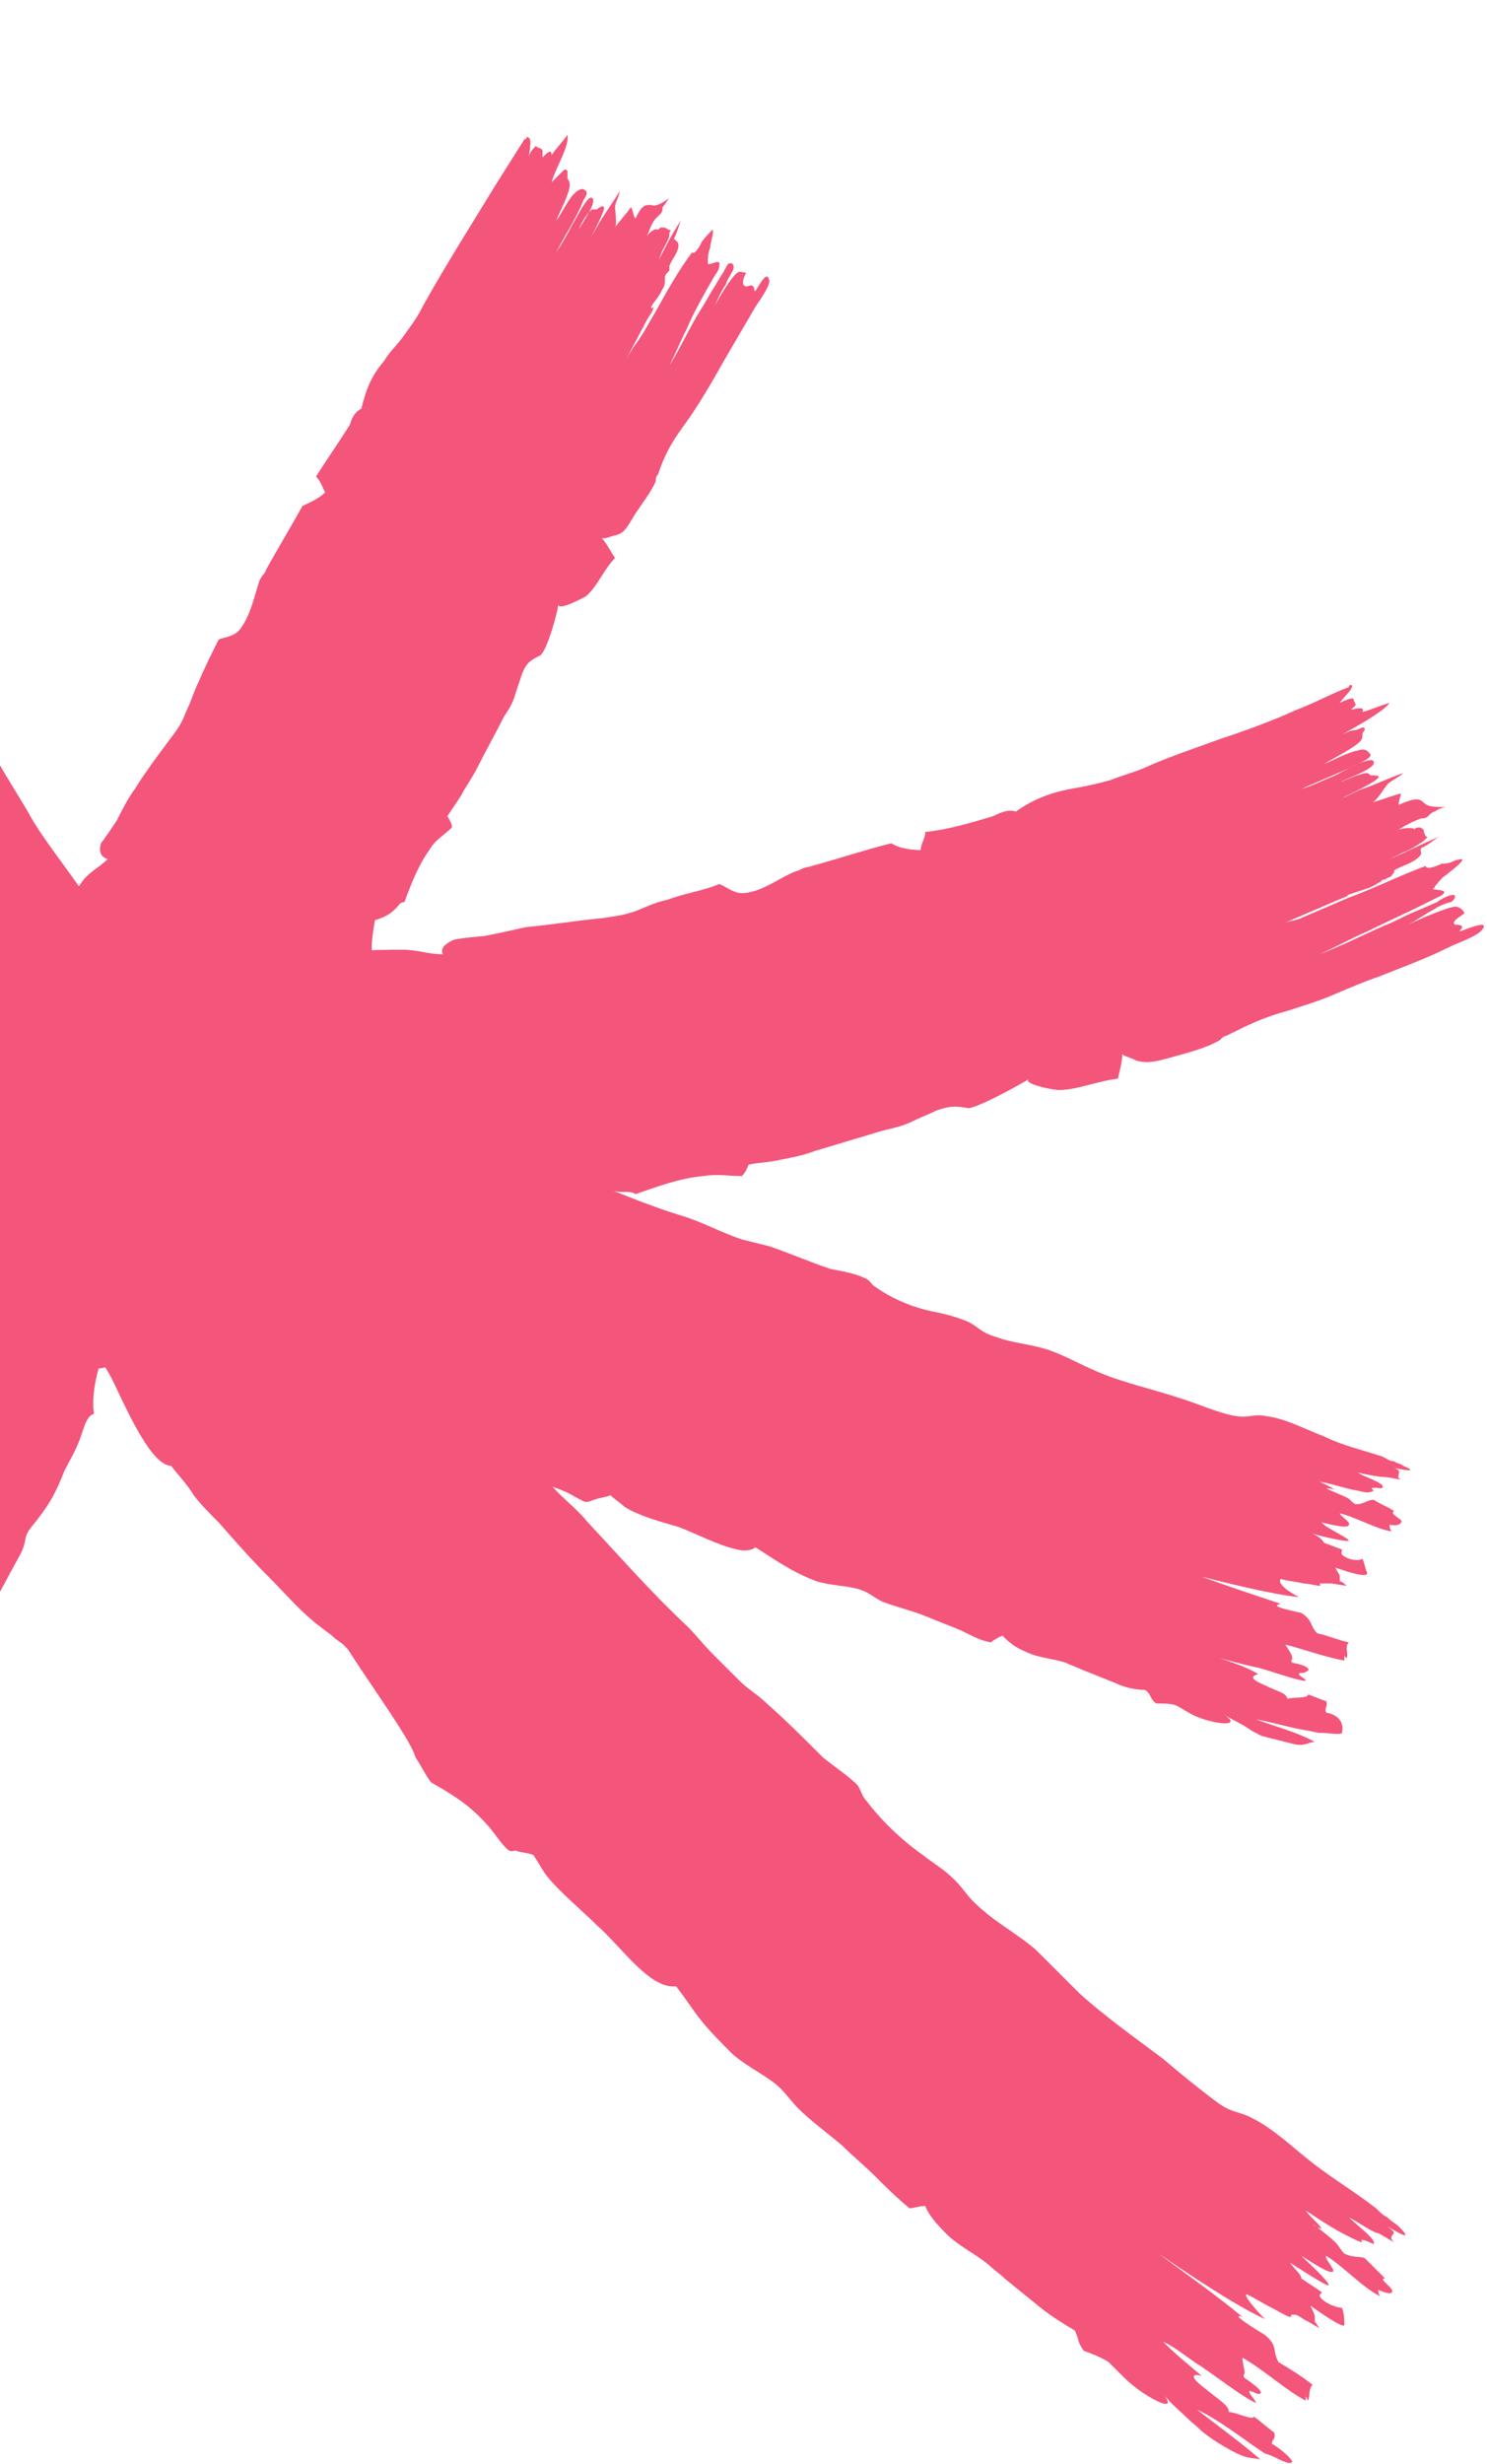 <svg width="163" height="270" viewBox="0 0 163 270" fill="none" xmlns="http://www.w3.org/2000/svg">
<g clip-path="url(#clip0_473_13)">
<path fill-rule="evenodd" clip-rule="evenodd" d="M139.414 267.768C139.414 267.272 139.911 267.272 139.662 266.527C138.918 266.031 138.173 265.287 137.428 264.791C137.428 265.287 135.442 264.295 134.697 264.295C134.697 263.551 133.704 263.055 132.214 261.815C130.228 260.326 130.725 260.078 131.718 260.326C130.228 259.086 128.739 257.846 127.497 256.606C128.739 257.102 130.476 258.59 131.718 259.334C133.207 260.326 136.435 262.807 137.676 263.303C137.676 263.055 136.931 262.311 136.931 262.063C136.931 261.815 137.676 262.311 137.925 262.311C138.669 262.311 137.925 261.567 136.435 260.574C136.187 260.326 136.435 260.078 136.435 260.078C136.435 259.582 136.187 258.838 136.187 258.342C138.421 259.582 141.152 262.063 143.138 263.055C143.138 263.055 143.138 262.807 143.138 262.559L143.387 263.055C143.635 262.559 143.387 261.815 143.883 261.319C142.642 260.326 141.4 259.582 140.159 258.838C139.414 257.598 140.159 257.102 138.669 255.862C137.428 255.118 134.697 253.381 136.187 253.877C133.207 251.397 129.98 249.165 127.001 246.932C130.228 249.165 135.442 252.637 138.669 254.125C137.676 253.133 136.187 251.397 136.683 251.397C137.676 251.893 138.421 252.389 139.414 252.885C139.911 253.133 141.152 253.877 141.4 253.877C141.649 253.877 141.4 253.629 141.649 253.629C142.145 253.629 142.145 253.629 142.89 254.125C143.387 254.373 144.628 255.118 144.628 255.118L144.131 254.373C144.131 254.125 144.131 254.125 144.131 253.877C144.131 253.629 143.883 253.133 143.635 252.637C145.373 253.877 147.607 255.366 147.359 254.621C147.359 254.125 147.359 253.629 147.111 252.885C146.862 252.885 145.621 252.637 144.876 251.893C144.38 251.397 144.876 251.397 144.876 251.149L142.642 249.661C142.642 249.165 141.897 248.669 141.4 247.924C142.145 248.42 145.621 250.653 145.621 250.405C145.869 250.157 143.138 247.676 142.642 247.18C143.883 247.924 145.621 249.165 146.117 248.917C146.366 248.669 145.124 247.428 145.373 247.18C147.359 248.421 149.345 250.653 151.331 251.645C151.083 251.397 151.083 251.149 151.083 250.901C152.076 251.397 152.821 251.397 152.573 250.901C152.324 250.405 151.083 249.661 151.828 249.661C151.083 248.917 150.338 248.172 149.593 247.428C148.848 247.18 148.352 247.428 147.359 246.932C146.862 246.436 146.862 246.188 146.366 245.692C145.869 245.196 144.628 244.204 143.883 243.708C144.131 243.956 144.628 244.204 144.876 244.204C144.38 243.46 143.635 242.964 143.138 242.22C144.628 243.212 146.117 244.204 147.607 244.948C148.6 245.444 149.097 245.692 149.345 245.692C149.345 245.692 149.097 245.444 149.345 245.444C149.842 245.444 150.835 246.188 150.586 245.692C150.586 245.196 148.6 243.708 147.855 242.964C148.848 243.46 150.586 244.7 151.083 244.7C151.579 244.948 152.324 245.444 152.821 245.692C152.324 245.196 152.573 245.196 152.573 244.948C152.821 244.7 153.069 244.7 152.076 243.956C153.317 244.7 155.055 245.692 153.317 243.956C153.069 243.708 152.573 243.46 152.076 242.964C151.579 242.716 151.331 242.468 150.835 241.971C148.6 240.235 146.117 238.747 143.883 237.011C141.649 235.274 139.662 233.29 137.18 232.05C135.69 231.306 135.194 231.554 133.704 230.562C131.966 229.321 129.235 227.089 127.497 225.601C124.518 223.368 121.042 220.888 118.311 218.408C117.566 217.664 116.822 216.919 116.077 216.175C115.332 215.431 114.587 214.687 113.594 213.695C111.608 211.959 109.622 210.966 107.636 209.23C105.898 207.742 105.898 207.246 104.656 206.006C103.415 204.765 102.422 204.269 101.181 203.277C98.698 201.541 96.463 199.309 94.974 197.324C94.477 196.828 94.477 196.332 93.981 195.588C92.988 194.596 91.498 193.604 90.257 192.611C88.27 190.627 86.036 188.395 84.05 186.659C83.057 185.666 82.064 185.17 81.071 184.178C80.078 183.186 79.084 182.194 78.091 181.202C77.098 180.21 76.353 179.217 75.36 178.225C71.388 174.505 68.16 170.784 64.436 166.815C63.443 165.575 62.202 164.583 61.209 163.591C60.216 162.599 59.223 161.358 58.23 160.366C56.243 158.134 54.506 155.902 52.52 153.421C51.526 152.181 50.037 150.197 48.547 148.956C46.313 146.724 46.561 147.716 44.575 144.492C42.34 140.771 40.851 139.283 37.871 136.058C36.63 134.57 35.637 133.33 34.396 131.842C33.154 130.353 30.672 128.617 30.423 127.129C28.686 126.385 26.451 124.649 24.217 122.664C24.217 121.672 23.968 120.432 23.968 119.44C21.486 116.215 18.01 112.991 16.024 109.518C15.279 108.278 15.279 107.286 14.534 106.046C13.293 103.813 11.307 100.837 9.32 98.108C7.334 95.132 5.1 92.403 3.61 89.923C2.369 87.691 0.879 85.458 -0.362 83.226C-0.859 82.482 -1.107 81.49 -1.604 80.746C-2.597 79.009 -3.838 78.017 -4.831 76.281C-6.321 74.048 -7.065 71.32 -8.307 69.336C-9.052 68.096 -10.045 67.103 -11.038 65.615C-11.534 64.871 -11.783 64.127 -12.031 63.383C-13.521 60.902 -14.762 58.422 -16.003 55.941C-17.244 53.461 -18.734 50.981 -19.727 48.5C-20.969 48.004 -22.458 46.02 -24.196 44.532C-24.196 43.291 -24.196 42.299 -24.693 40.811C-24.941 40.067 -25.189 39.571 -25.189 38.827C-26.927 36.346 -28.665 33.37 -30.155 30.145C-31.148 27.913 -31.148 26.921 -31.892 24.936C-32.389 24.44 -32.886 24.689 -33.382 24.192C-34.127 22.952 -34.375 21.464 -35.12 20.224C-35.865 18.735 -36.61 16.999 -37.355 15.511C-38.844 12.534 -40.085 9.31 -41.575 6.334C-42.072 5.093 -42.816 3.853 -43.313 2.365C-44.058 1.125 -44.554 0.381 -45.299 -0.86C-46.292 -2.596 -46.292 -3.34 -46.541 -5.076C-46.789 -6.317 -50.513 -12.518 -51.009 -13.262C-50.264 -12.021 -50.016 -16.486 -50.264 -17.23C-50.513 -19.711 -52.002 -22.439 -52.499 -25.168C-53.492 -25.664 -54.485 -25.912 -55.478 -25.912C-55.23 -25.912 -54.982 -27.4 -54.982 -27.896C-54.733 -29.136 -54.982 -29.88 -55.727 -32.113C-56.471 -34.345 -56.968 -37.074 -57.961 -39.306C-58.209 -39.554 -58.458 -40.05 -58.458 -40.298C-59.947 -43.523 -60.692 -45.507 -61.437 -48.979C-61.933 -50.964 -62.678 -53.196 -63.423 -55.428C-64.168 -57.661 -64.664 -59.893 -65.161 -61.877L-67.892 -72.295C-68.388 -73.783 -68.885 -76.76 -69.63 -77.504C-70.623 -78.496 -69.878 -76.016 -69.381 -74.528C-69.63 -74.528 -69.63 -74.775 -69.878 -74.775C-70.126 -74.775 -70.126 -74.279 -70.374 -73.783C-70.623 -73.287 -71.119 -74.279 -71.616 -75.52C-70.126 -75.768 -70.623 -75.52 -70.623 -75.024C-70.623 -74.279 -69.381 -69.319 -69.133 -68.079C-69.63 -69.319 -70.126 -70.807 -70.623 -72.295C-70.623 -72.791 -71.119 -74.279 -71.368 -74.528C-71.616 -75.272 -72.361 -75.768 -72.112 -74.775C-72.112 -74.279 -71.616 -73.039 -71.616 -72.543L-71.119 -70.559C-70.623 -69.071 -70.374 -67.582 -69.878 -66.094C-68.885 -62.622 -67.644 -58.901 -66.899 -55.428C-67.644 -57.661 -68.388 -60.141 -69.133 -62.373C-70.126 -65.35 -70.871 -68.079 -71.864 -71.055C-72.112 -71.799 -72.361 -73.039 -72.609 -73.783C-73.105 -75.024 -73.105 -72.543 -73.602 -72.543C-73.602 -72.543 -73.602 -72.791 -73.85 -72.791C-74.099 -73.039 -74.595 -74.031 -75.092 -74.775C-75.34 -75.272 -76.333 -77.504 -76.581 -77.504C-76.581 -77.504 -76.581 -77.256 -76.581 -77.008C-76.581 -76.76 -76.581 -76.512 -76.333 -76.016C-76.333 -75.272 -76.085 -74.528 -76.085 -74.279C-75.836 -73.535 -75.34 -71.799 -75.836 -72.047C-75.092 -68.326 -73.85 -64.11 -72.857 -60.389C-72.112 -57.909 -71.616 -55.428 -70.871 -53.196C-70.623 -52.452 -70.374 -51.708 -70.126 -50.964C-71.119 -53.196 -71.616 -55.676 -72.361 -58.157C-72.609 -58.901 -72.857 -59.893 -73.105 -60.637C-73.105 -60.141 -73.105 -60.141 -73.105 -60.389C-73.354 -61.381 -73.602 -62.373 -73.85 -63.366C-74.099 -64.358 -74.347 -64.854 -74.595 -65.598C-74.843 -65.846 -74.843 -65.846 -74.843 -66.342C-75.092 -66.59 -75.092 -67.334 -75.092 -67.582C-75.588 -67.83 -75.588 -67.83 -75.836 -67.83C-76.333 -69.071 -76.581 -70.559 -77.078 -71.551C-77.574 -72.295 -77.574 -71.799 -78.071 -72.047C-78.319 -73.039 -78.816 -74.031 -79.312 -75.024C-78.567 -72.543 -77.823 -69.567 -77.078 -67.086C-77.326 -67.83 -77.574 -68.326 -77.823 -69.071C-78.071 -70.063 -78.567 -71.303 -78.816 -72.047C-79.064 -72.295 -79.064 -72.543 -79.312 -72.791C-79.064 -72.295 -80.057 -72.543 -80.057 -72.543C-80.057 -72.543 -80.305 -72.295 -80.305 -72.047V-71.303C-80.553 -71.303 -80.553 -70.063 -80.305 -69.071C-80.553 -70.063 -81.298 -71.551 -81.547 -72.543C-81.547 -73.039 -81.547 -73.287 -81.795 -73.535C-82.043 -74.031 -82.043 -74.279 -82.291 -74.775C-82.54 -75.272 -82.54 -76.264 -82.788 -76.76C-82.788 -75.272 -83.036 -74.279 -83.284 -73.783C-83.781 -73.287 -83.781 -72.791 -83.284 -70.311C-83.781 -70.311 -84.278 -71.055 -84.526 -71.055C-84.278 -69.567 -84.029 -67.83 -83.781 -66.59C-83.781 -67.334 -85.519 -69.071 -85.767 -69.319C-86.016 -70.063 -86.512 -71.055 -86.76 -72.047C-86.264 -69.815 -85.767 -67.582 -85.271 -65.598C-85.022 -64.606 -84.526 -63.366 -84.526 -62.373C-84.774 -63.118 -86.264 -68.079 -86.512 -68.326C-86.76 -68.575 -86.76 -67.83 -86.76 -67.334C-86.76 -67.086 -87.009 -67.086 -87.009 -66.838C-87.009 -65.846 -86.512 -63.614 -86.016 -62.373C-86.512 -63.862 -87.257 -68.079 -88.002 -68.079C-88.746 -68.079 -87.257 -63.366 -86.76 -61.877C-86.264 -60.141 -85.519 -57.909 -85.271 -56.172C-86.264 -59.397 -87.009 -62.87 -88.25 -66.094C-88.746 -67.582 -88.746 -67.83 -89.243 -67.582C-89.491 -67.334 -89.74 -67.086 -89.491 -65.846C-89.243 -64.11 -88.498 -62.126 -88.25 -60.141C-88.995 -62.126 -89.74 -65.102 -90.733 -66.59C-90.733 -68.079 -90.733 -67.83 -91.229 -68.079C-91.477 -68.326 -91.726 -68.575 -91.726 -68.823C-92.222 -69.071 -91.974 -68.823 -91.974 -67.582C-91.974 -66.838 -91.726 -66.094 -91.726 -65.35C-92.719 -67.83 -93.96 -72.295 -95.201 -73.783C-94.953 -72.295 -94.705 -70.559 -94.457 -69.319C-95.201 -70.063 -94.953 -69.071 -94.953 -67.83C-95.201 -68.326 -95.45 -68.575 -95.45 -68.823C-95.698 -69.071 -95.946 -68.575 -96.195 -68.575C-96.195 -67.83 -95.946 -66.838 -95.698 -66.094C-96.195 -66.838 -97.436 -69.071 -97.684 -68.575C-97.684 -68.326 -97.684 -68.326 -97.684 -68.079L-95.201 -59.149C-93.96 -54.932 -92.967 -50.468 -91.726 -46.251C-90.484 -42.034 -88.995 -37.818 -87.753 -33.601C-87.257 -31.865 -86.76 -30.128 -86.016 -28.64C-85.271 -25.912 -85.022 -24.423 -84.526 -22.191C-83.781 -18.718 -82.291 -16.238 -80.802 -13.262C-80.802 -12.27 -80.305 -11.277 -79.809 -9.789C-78.319 -6.068 -77.326 -2.844 -76.333 0.877C-75.588 1.125 -74.843 1.621 -74.099 1.621C-73.85 3.357 -73.602 5.341 -73.85 6.085C-72.112 10.054 -70.374 14.271 -68.388 18.239C-67.892 19.48 -68.14 18.984 -67.395 20.224C-66.154 22.456 -63.671 25.681 -62.678 28.657C-62.181 30.145 -62.678 31.386 -62.678 32.13C-61.188 34.61 -59.947 37.339 -58.458 39.819C-57.464 41.307 -56.72 42.795 -55.727 44.284C-54.733 46.02 -54.237 47.012 -53.492 48.996C-52.002 52.717 -50.016 56.438 -48.278 60.158C-47.534 61.895 -46.044 64.375 -45.051 66.111C-45.051 66.359 -43.065 70.328 -42.816 70.576C-41.823 71.816 -41.078 71.816 -40.83 71.32C-39.837 73.8 -39.837 75.289 -38.844 77.521C-38.347 78.761 -36.113 82.73 -35.368 84.218C-34.623 85.458 -33.879 85.954 -33.134 87.195C-32.389 88.435 -31.396 90.419 -30.651 91.907C-28.417 95.876 -25.686 99.845 -23.203 103.565C-22.21 105.053 -21.713 106.294 -20.72 107.534C-18.238 111.254 -15.507 112.991 -13.272 116.215C-10.79 119.688 -6.817 127.625 -5.079 126.881C-4.334 128.865 -4.086 131.098 -2.845 133.578C-1.355 135.066 1.127 137.795 2.369 140.027C2.369 140.027 2.121 140.027 2.121 140.275C5.348 143.5 9.32 145.732 12.051 150.693C13.044 152.429 16.272 160.614 18.755 160.614C19.5 161.606 20.493 162.599 21.237 163.839C21.982 164.831 22.975 165.823 23.968 166.815C25.706 168.8 27.444 170.784 29.43 172.768C31.168 174.505 32.41 175.993 34.148 177.481C34.396 177.729 35.389 178.473 36.382 179.217C36.878 179.713 37.375 179.961 37.623 180.209C37.871 180.458 38.12 180.706 38.12 180.706C40.354 184.178 42.34 186.907 44.327 190.131C45.071 191.371 45.32 191.867 45.568 192.611C45.816 192.86 46.809 194.844 47.306 195.34C49.044 196.332 51.278 197.572 53.264 199.805C54.009 200.549 54.754 201.789 55.499 202.533C55.995 203.029 56.243 202.781 56.492 202.781C57.237 203.029 57.981 203.029 58.478 203.277C58.974 204.021 59.223 204.517 59.719 205.262C60.961 206.998 63.692 209.23 65.43 210.966C67.416 212.703 69.402 215.431 71.636 216.919C72.878 217.664 73.374 217.664 74.119 217.664C75.112 218.904 75.857 220.144 76.85 221.384C77.843 222.624 79.084 223.865 80.326 225.105C82.064 226.593 84.298 227.585 85.54 228.825C86.284 229.569 86.781 230.314 87.526 231.058C88.767 232.298 90.753 233.786 92.243 235.026C93.484 236.267 94.725 237.259 95.967 238.499C97.208 239.739 98.201 240.731 99.691 241.971C100.187 241.971 100.684 241.723 101.429 241.723C101.677 242.467 102.422 243.46 103.663 244.7C105.153 246.188 106.891 246.932 108.38 248.172C108.877 248.669 109.622 249.165 110.118 249.661C111.36 250.653 112.849 251.893 114.091 252.885C115.332 253.877 116.573 254.621 117.815 255.366C118.311 256.358 118.063 256.606 118.808 257.598C119.553 257.846 120.794 258.342 121.539 258.838C122.035 259.334 122.78 260.078 123.277 260.574C125.263 262.559 129.483 264.791 127.497 262.311C128.242 263.303 129.483 264.295 130.476 265.287C131.718 266.279 131.221 266.031 132.214 266.775C133.207 267.52 134.449 268.264 135.442 268.76C136.931 269.504 137.18 269.256 138.173 269.504C136.187 267.768 133.456 265.783 131.221 264.047C132.959 264.791 135.69 266.775 137.428 268.016C138.918 269.008 138.421 268.76 139.166 269.008C139.911 269.256 141.4 270.248 141.649 269.752C141.649 269.504 140.656 268.512 139.414 267.768Z" fill="#F4557B"/>
<path fill-rule="evenodd" clip-rule="evenodd" d="M-138.649 112.247C-138.4 112.495 -138.649 112.991 -138.4 113.487C-137.656 113.487 -137.159 113.735 -136.414 113.735C-136.414 113.239 -134.925 112.991 -134.428 112.495C-134.18 112.991 -133.187 112.991 -131.945 113.239C-130.208 113.487 -130.456 113.735 -131.201 114.231C-129.959 114.479 -128.47 114.727 -127.228 114.727C-128.221 114.975 -129.711 114.727 -130.952 114.975C-132.194 114.975 -135.173 114.727 -136.166 114.975C-135.918 114.975 -135.173 115.223 -135.173 115.471C-135.173 115.719 -135.67 115.719 -135.918 115.967C-136.414 116.463 -135.67 116.711 -134.428 116.463C-134.18 116.711 -134.18 116.711 -134.18 116.959C-134.18 117.455 -133.683 117.703 -133.187 118.199C-135.173 118.199 -137.656 117.951 -139.394 118.199C-139.394 118.199 -139.394 118.447 -139.145 118.447L-139.394 118.199C-139.394 118.696 -138.897 119.44 -139.145 119.936C-138.152 119.936 -136.911 119.936 -135.918 119.936C-135.173 120.432 -135.173 121.176 -133.932 121.672C-132.939 121.672 -130.456 121.424 -131.697 121.92C-128.966 122.168 -125.987 122.168 -123.256 122.416C-126.235 122.416 -130.704 122.664 -133.187 123.16C-132.194 123.408 -130.456 123.904 -130.952 124.4C-131.697 124.4 -132.442 124.4 -133.187 124.648C-133.683 124.648 -134.676 124.649 -134.925 124.897V125.145C-135.173 125.393 -135.173 125.393 -135.918 125.393C-136.166 125.393 -137.407 125.641 -137.407 125.641C-137.407 125.641 -136.911 125.889 -136.663 125.889C-136.414 125.889 -136.663 126.137 -136.663 126.385C-136.663 126.633 -136.166 126.881 -135.918 127.129C-137.407 127.129 -139.394 127.129 -138.897 127.625C-138.649 127.873 -138.4 128.617 -137.904 128.865C-137.656 128.617 -136.911 128.369 -136.166 128.369C-135.67 128.369 -135.918 128.865 -135.67 128.865H-133.683C-133.435 129.361 -132.69 129.361 -132.442 129.609C-132.939 129.609 -136.166 129.857 -136.166 130.105C-136.166 130.353 -133.435 130.85 -132.939 131.098C-133.932 131.098 -135.67 131.098 -135.67 131.594C-135.67 132.09 -134.428 132.338 -134.428 132.586C-136.166 132.586 -138.152 132.09 -139.89 132.338C-139.642 132.586 -139.394 132.586 -139.394 132.834C-140.138 132.834 -140.635 133.33 -140.387 133.578C-140.138 133.826 -138.897 133.826 -139.394 134.322C-138.649 134.57 -137.904 134.57 -137.159 134.818C-136.414 134.57 -136.414 134.074 -135.67 133.826C-135.173 134.074 -134.925 134.322 -134.676 134.322C-134.18 134.57 -132.939 134.57 -132.442 134.57C-132.69 134.57 -132.939 134.57 -133.435 134.57C-132.69 134.818 -131.945 134.818 -131.697 135.066C-132.939 135.314 -134.428 135.314 -135.67 135.314C-136.414 135.314 -136.911 135.314 -137.159 135.81L-136.911 136.058C-136.911 137.299 -137.656 137.051 -137.656 137.547C-137.407 138.043 -135.67 138.043 -134.925 138.043C-135.67 138.043 -137.407 138.291 -137.656 138.539C-138.152 138.539 -138.649 138.787 -139.145 138.787C-138.649 139.035 -138.649 139.035 -138.649 139.283C-138.649 139.531 -138.897 139.779 -137.904 140.027C-138.897 140.027 -140.387 140.275 -138.649 140.523C-138.152 140.523 -137.904 140.523 -137.656 140.523C-137.159 140.523 -136.911 140.523 -136.414 140.523C-134.18 140.523 -132.194 140.523 -129.959 140.771C-127.973 141.019 -125.739 141.515 -123.753 141.019C-122.511 140.771 -122.263 140.275 -121.022 140.275C-119.284 140.027 -116.801 140.275 -115.063 140.275C-112.332 140.275 -108.856 140.027 -106.125 140.523C-104.387 140.771 -102.898 141.019 -101.16 141.267C-99.174 141.267 -97.436 140.771 -95.45 140.771C-93.712 140.771 -93.463 141.267 -92.222 141.515C-90.981 141.763 -89.988 141.515 -88.995 141.267C-86.76 141.019 -84.526 141.267 -82.54 141.763C-82.043 142.011 -81.795 142.259 -81.05 142.259C-80.057 142.259 -78.567 142.011 -77.574 142.011C-75.34 142.011 -73.105 142.259 -70.871 142.011C-69.878 142.011 -68.885 141.763 -67.892 141.763C-65.906 141.763 -63.671 142.011 -61.685 141.763C-57.464 141.267 -53.74 141.763 -49.768 141.515C-45.051 141.515 -40.83 141.267 -36.113 141.267C-34.872 141.267 -32.886 141.267 -31.644 141.019C-29.162 140.523 -29.906 140.275 -27.175 140.771C-23.7 141.267 -22.458 141.019 -18.982 140.523C-17.493 140.275 -16.5 140.275 -15.01 140.275C-13.52 140.027 -11.286 139.283 -10.541 139.779C-9.3 138.787 -7.314 138.043 -5.079 137.299C-4.583 137.795 -3.59 138.291 -2.845 139.035C0.134 138.787 3.61 137.547 6.838 137.795C8.079 137.795 8.576 138.291 9.817 138.539C13.789 139.035 20.244 137.547 24.713 137.05C26.699 136.802 28.686 136.802 30.672 136.554C31.168 136.554 32.161 136.554 32.658 136.554C34.148 136.306 35.389 135.81 36.879 135.314C38.865 134.818 41.099 135.314 42.837 135.066C44.078 134.818 45.071 134.322 46.313 134.322C47.058 134.322 47.554 134.322 48.299 134.322C52.768 134.074 56.74 132.834 61.209 132.586C61.954 131.594 63.692 130.85 65.181 129.857C66.174 130.105 66.919 130.601 68.161 130.601C68.905 130.601 69.402 130.601 69.65 130.849C71.885 130.105 74.367 129.113 77.098 128.865C78.836 128.617 79.581 128.865 81.319 128.865C81.816 128.369 81.816 128.121 82.064 127.625C83.057 127.377 84.298 127.377 85.291 127.129C86.533 126.881 88.022 126.633 89.264 126.137L96.712 123.904C97.705 123.656 98.946 123.408 99.939 122.912C100.932 122.416 101.677 122.168 102.67 121.672C104.16 121.176 104.656 121.176 106.146 121.424C107.139 121.424 112.104 118.696 112.849 118.199C111.856 118.696 115.332 119.44 116.077 119.44C118.063 119.44 120.297 118.448 122.532 118.199C122.78 117.207 123.028 116.215 123.028 115.471C123.028 115.719 124.27 115.967 124.518 116.215C125.511 116.463 126.256 116.463 127.994 115.967C129.732 115.471 131.966 114.975 133.704 113.983C133.952 113.735 134.201 113.487 134.449 113.487C136.932 112.247 138.421 111.502 141.152 110.758C142.642 110.262 144.38 109.766 146.118 109.022C147.855 108.278 149.593 107.534 151.083 107.038C153.566 106.046 156.297 105.053 158.779 103.813C159.772 103.317 162.007 102.573 162.503 101.829C163.248 100.837 161.262 101.581 160.021 102.077C160.021 101.829 160.269 101.829 160.269 101.581C160.269 101.333 159.772 101.333 159.524 101.333C159.028 101.085 159.772 100.589 160.517 100.093C160.517 99.844 160.021 99.348 159.524 99.348C158.779 99.348 155.304 100.837 154.31 101.333C155.304 100.837 156.297 100.093 157.29 99.597C157.538 99.348 158.779 98.852 159.028 98.852C159.524 98.604 159.772 97.86 159.028 98.108C158.779 98.108 157.786 98.604 157.538 98.852L155.8 99.597C154.559 100.093 153.566 100.589 152.573 101.085C150.09 102.077 147.359 103.565 144.628 104.557C146.366 103.813 148.104 102.821 149.842 102.077C151.828 101.085 154.062 100.093 156.048 99.1C156.545 98.852 157.538 98.356 158.035 98.108C159.028 97.364 157.041 97.612 157.041 97.364C157.041 97.364 157.29 97.364 157.29 97.116C157.538 96.868 158.035 96.124 158.531 95.876C158.779 95.628 160.517 94.388 160.269 94.14C160.269 94.14 159.772 94.14 159.276 94.388C158.779 94.636 158.283 94.636 158.035 94.636C157.538 94.884 156.297 95.38 156.297 94.884C153.566 95.876 150.586 97.364 147.855 98.356C146.118 99.1 144.38 99.844 142.642 100.589C142.145 100.837 141.649 100.837 140.904 101.085C142.642 100.341 144.38 99.597 146.118 98.852C146.614 98.604 147.359 98.356 147.855 98.108C147.607 98.108 147.359 98.108 147.607 98.108C148.352 97.86 149.097 97.612 149.842 97.364C150.586 97.116 150.835 96.868 151.331 96.62C151.579 96.372 151.579 96.372 151.828 96.372C152.076 96.124 152.573 96.124 152.573 95.876C152.821 95.628 152.821 95.628 152.821 95.38C153.566 94.884 154.807 94.636 155.552 93.892C156.048 93.395 155.552 93.395 155.8 92.899C156.545 92.651 157.29 91.907 157.786 91.659C156.048 92.403 154.062 93.395 152.324 94.14C152.821 93.892 153.317 93.644 153.814 93.395C154.559 93.147 155.304 92.651 156.048 92.155C156.297 91.907 156.297 91.907 156.545 91.659C156.297 91.907 156.048 91.163 156.048 90.915C156.048 90.915 155.8 90.667 155.552 90.667C155.552 90.667 155.055 90.667 155.055 90.915C155.055 90.667 154.062 90.667 153.317 90.915C154.062 90.419 155.055 89.923 155.8 89.675C156.048 89.675 156.297 89.675 156.545 89.427C156.793 89.179 157.041 88.931 157.29 88.931C157.538 88.683 158.283 88.435 158.531 88.435C157.29 88.435 156.545 88.435 156.048 87.939C155.552 87.442 155.055 87.442 153.317 88.187C153.317 87.691 153.566 87.195 153.566 86.946C152.573 87.195 151.331 87.691 150.338 87.939C150.835 87.939 151.828 86.202 152.076 85.954C152.573 85.458 153.317 85.21 153.814 84.714C152.324 85.21 150.835 85.954 149.345 86.45C148.6 86.698 147.855 87.195 147.111 87.442C147.607 87.195 150.835 85.706 151.083 85.21C151.331 84.962 150.586 84.962 150.338 84.962C150.09 84.962 150.09 84.714 149.842 84.714C149.097 84.714 147.607 85.458 146.862 85.706C147.855 85.21 150.835 84.218 150.586 83.474C150.338 82.73 147.359 84.466 146.366 84.962C145.124 85.458 143.635 86.202 142.642 86.45C144.876 85.458 147.359 84.466 149.345 83.474C150.338 82.978 150.338 82.73 150.09 82.482C149.842 82.234 149.593 81.986 148.849 82.234C147.607 82.482 146.366 83.226 145.124 83.722C146.366 82.978 148.352 81.986 149.097 81.242C149.345 80.993 149.345 80.745 149.345 80.497C149.345 80.249 149.593 80.001 149.593 80.001C149.593 79.505 149.345 79.753 148.6 80.001C148.104 80.001 147.607 80.249 147.111 80.497C148.849 79.505 151.579 78.017 152.324 77.025C151.331 77.273 150.338 77.769 149.345 78.017C149.593 77.521 149.097 77.521 148.104 77.769C148.352 77.521 148.6 77.273 148.6 77.273C148.6 77.025 148.352 76.777 148.352 76.529C147.855 76.529 147.359 76.777 146.862 77.025C147.111 76.529 148.6 75.289 148.104 75.04C148.104 75.04 147.855 75.04 147.855 75.289C145.869 76.033 144.131 77.025 142.145 77.769C139.414 79.009 136.683 80.001 133.704 80.993C130.973 81.986 127.994 82.978 125.263 84.218C124.021 84.714 123.028 84.962 121.787 85.458C120.049 85.954 118.808 86.202 117.318 86.45C114.835 86.946 113.098 87.691 111.36 88.931C110.615 88.683 109.87 88.931 108.877 89.427C106.394 90.171 103.912 90.915 101.429 91.163C101.429 91.907 100.932 92.403 100.932 93.147C99.691 93.147 98.45 92.899 97.705 92.403C94.726 93.147 91.746 94.14 89.015 94.884C88.27 95.132 88.519 94.884 87.526 95.38C85.788 95.876 83.553 97.86 81.319 97.86C80.326 97.86 79.581 97.116 78.836 96.868C77.098 97.612 75.112 97.86 73.126 98.604C71.885 98.852 70.892 99.348 69.65 99.844C68.161 100.341 67.664 100.341 66.174 100.589C63.444 100.837 60.464 101.333 57.733 101.581C56.492 101.829 54.506 102.325 53.016 102.573C53.016 102.573 49.789 102.821 49.54 103.069C48.547 103.565 48.299 104.061 48.547 104.557C46.809 104.557 45.816 104.061 44.078 104.061C43.085 104.061 39.858 104.061 38.865 104.309C37.872 104.557 37.375 104.805 36.382 105.053C35.389 105.301 33.899 105.053 32.658 105.301C29.43 105.549 26.451 106.294 23.224 106.542C21.982 106.542 20.989 106.542 19.996 106.79C17.017 107.286 15.031 108.526 12.3 109.022C9.32 109.518 3.114 108.526 2.865 110.51C1.376 110.014 -0.114 109.27 -1.852 108.774C-3.341 109.27 -5.824 109.766 -7.562 109.518V109.27C-10.541 110.262 -13.52 111.998 -17.493 111.254C-18.734 111.006 -24.693 108.774 -25.934 110.758C-29.658 111.006 -33.382 111.006 -37.106 111.254C-38.844 111.502 -40.085 111.502 -41.823 111.75C-42.072 111.75 -42.816 111.998 -43.809 112.247C-44.306 112.495 -44.554 112.495 -45.051 112.495C-45.299 112.495 -45.547 112.743 -45.547 112.743C-48.278 112.247 -50.761 111.502 -53.492 111.006C-54.485 110.758 -54.733 110.51 -55.478 110.262C-55.726 110.262 -57.216 109.518 -57.713 109.766C-58.954 110.262 -60.692 111.254 -62.926 111.006C-63.671 111.006 -64.664 110.51 -65.409 110.758C-65.906 110.758 -65.906 111.254 -66.154 111.254C-66.65 111.75 -66.899 111.998 -67.395 112.495C-68.14 112.247 -68.388 111.998 -69.133 111.998C-70.623 111.75 -73.105 111.75 -74.843 111.998C-76.829 111.998 -79.064 111.75 -80.802 111.998C-81.795 112.247 -82.043 112.495 -82.54 112.991C-84.526 112.495 -86.76 111.75 -89.243 111.75C-90.733 111.75 -92.47 112.495 -93.712 112.247C-94.457 112.247 -94.953 111.998 -95.946 111.75C-97.188 111.75 -98.925 111.75 -100.167 111.75C-101.408 111.75 -102.65 111.75 -103.643 111.502C-104.884 111.254 -105.877 111.006 -107.118 111.006C-107.367 111.254 -107.615 111.75 -107.863 112.247C-108.36 111.75 -109.105 111.502 -110.346 111.254C-111.836 111.006 -113.077 111.502 -114.567 111.254C-115.063 111.254 -115.56 111.254 -116.304 111.254C-117.546 111.254 -118.787 111.254 -120.028 111.006C-121.022 111.006 -122.263 111.006 -123.008 111.254C-123.753 111.006 -123.753 110.51 -124.497 110.014C-124.994 110.014 -125.987 110.51 -126.484 110.51C-126.98 110.51 -127.725 110.262 -128.221 110.014C-130.208 109.518 -133.435 110.014 -131.449 111.006C-132.194 110.758 -133.435 110.51 -134.428 110.262C-135.421 110.014 -135.173 110.014 -136.166 110.014C-137.159 110.014 -138.152 110.014 -138.897 110.262C-140.138 110.262 -140.138 110.758 -140.883 111.254C-139.145 111.75 -136.663 111.502 -134.676 111.75C-133.683 110.51 -135.918 110.51 -137.656 110.51C-138.897 110.51 -138.649 110.51 -139.145 110.758C-139.642 111.006 -141.131 111.006 -140.883 111.502C-140.635 111.998 -139.642 112.247 -138.649 112.247Z" fill="#F4557B"/>
<path fill-rule="evenodd" clip-rule="evenodd" d="M-53.244 246.188C-52.747 245.94 -52.499 246.188 -52.002 245.94C-52.002 245.444 -51.754 244.7 -51.754 244.204C-52.251 244.204 -52.251 242.716 -52.747 242.467C-52.251 242.219 -52.251 241.475 -51.754 240.235C-51.506 238.747 -51.009 238.995 -50.761 239.491C-50.264 238.251 -50.016 237.011 -49.768 236.018C-49.768 236.763 -50.016 238.251 -50.016 239.243C-50.016 240.235 -50.513 242.964 -50.264 243.956C-50.016 243.956 -49.768 243.212 -49.768 243.212C-49.52 243.212 -49.52 243.708 -49.52 243.956C-49.271 244.452 -48.775 243.708 -48.775 242.716C-48.527 242.467 -48.527 242.467 -48.278 242.467C-47.782 242.467 -47.534 241.971 -47.037 241.723C-47.037 243.46 -47.533 245.692 -47.285 247.18H-47.037L-47.285 247.428C-46.789 247.428 -46.044 247.18 -45.547 247.18C-45.547 246.188 -45.299 245.196 -45.299 244.452C-44.554 243.708 -44.058 243.956 -43.313 242.716C-43.313 241.971 -43.313 239.739 -42.816 240.731C-42.32 238.499 -41.823 236.018 -41.327 233.538C-41.575 236.018 -42.072 239.739 -41.575 241.971C-41.327 241.227 -40.582 239.739 -40.085 240.235C-40.085 240.979 -40.085 241.475 -40.085 242.219C-40.085 242.467 -40.085 243.46 -39.837 243.708H-39.589C-39.341 243.956 -39.341 243.956 -39.341 244.452C-39.341 244.7 -39.341 245.692 -39.092 245.692L-38.844 245.196C-38.844 245.196 -38.596 245.196 -38.347 245.196C-38.099 245.196 -37.851 244.948 -37.603 244.7C-37.851 245.94 -37.851 247.676 -37.355 247.18C-37.106 246.932 -36.361 246.932 -36.113 246.436C-36.361 246.188 -36.61 245.444 -36.361 244.948C-36.113 244.452 -35.865 244.7 -35.617 244.7L-35.368 242.964C-34.872 242.715 -34.872 242.219 -34.623 241.971C-34.623 242.467 -34.623 244.948 -34.375 244.948C-34.127 244.948 -33.382 242.964 -33.134 242.467C-33.134 243.212 -33.134 244.7 -32.886 244.7C-32.389 244.7 -32.141 243.956 -31.892 243.708C-31.892 245.196 -32.637 246.684 -32.637 248.172C-32.389 247.924 -32.141 247.924 -32.141 247.924C-32.141 248.668 -31.644 248.917 -31.396 248.668C-31.148 248.42 -31.148 247.676 -30.651 247.924C-30.403 247.428 -30.155 246.932 -29.906 246.188C-30.155 245.692 -30.651 245.444 -30.651 244.948C-30.403 244.7 -30.155 244.452 -30.155 244.204C-29.906 243.708 -29.906 242.964 -29.658 242.467C-29.658 242.716 -29.658 242.964 -29.658 243.212C-29.41 242.716 -29.162 242.219 -28.913 241.971C-28.913 242.964 -28.913 244.204 -28.913 245.196C-28.913 245.94 -28.913 246.188 -28.665 246.436L-28.417 246.188C-28.168 246.436 -28.417 247.18 -27.92 246.932C-27.424 246.684 -27.424 245.444 -27.175 244.7C-27.175 245.444 -27.175 246.436 -26.927 246.932C-26.927 247.428 -26.927 247.676 -26.679 248.172C-26.431 247.924 -26.43 247.924 -26.182 247.924C-25.934 247.924 -25.686 248.172 -25.438 247.428C-25.438 248.172 -25.438 249.413 -24.941 248.172C-24.941 247.924 -24.941 247.676 -24.693 247.428C-24.693 247.18 -24.693 246.932 -24.693 246.684C-24.444 245.196 -24.444 243.46 -23.948 241.971C-23.451 240.483 -22.706 238.995 -22.955 237.259C-22.955 236.266 -23.451 236.018 -23.451 235.026C-23.451 233.786 -22.706 231.802 -22.458 230.562C-21.962 228.329 -21.465 225.849 -20.72 223.864C-20.224 222.624 -19.727 221.632 -19.231 220.392C-18.734 218.904 -18.982 217.415 -18.486 215.927C-18.238 214.687 -17.493 214.439 -17.244 213.695C-16.748 212.703 -16.748 212.207 -16.5 211.214C-16.003 209.478 -15.507 207.742 -14.514 206.502C-14.265 206.254 -14.017 206.006 -13.769 205.758C-13.521 205.013 -13.272 203.773 -13.024 203.029C-12.527 201.541 -11.534 199.805 -11.038 198.316C-10.79 197.572 -10.79 196.828 -10.293 196.084C-9.796 194.596 -8.803 193.108 -8.307 191.619C-7.314 188.395 -5.824 185.914 -4.334 182.938C-2.845 179.465 -1.107 176.489 0.631 173.264C1.127 172.272 1.872 171.032 2.369 170.04C3.114 168.304 2.369 168.552 3.858 166.815C5.596 164.583 6.093 163.591 7.086 161.11C7.582 160.118 8.079 159.374 8.576 158.134C9.072 157.142 9.32 155.157 10.313 154.909C10.065 153.669 10.313 151.685 10.81 149.949C11.555 149.949 12.3 149.453 13.293 149.453C14.534 147.22 15.031 144.244 16.768 142.259C17.513 141.515 18.258 141.267 18.755 140.771C20.989 138.291 22.975 133.082 24.961 130.105C25.954 128.865 26.699 127.377 27.692 126.137C27.941 125.641 28.437 125.145 28.686 124.897C29.43 123.904 29.43 122.664 29.927 121.672C30.672 120.184 32.161 118.944 32.906 117.703C33.403 116.711 33.651 115.967 34.148 114.975C34.396 114.479 34.892 114.231 35.141 113.735C37.127 110.758 38.616 107.534 40.851 104.805C40.602 103.813 40.851 102.325 41.099 100.837C41.844 100.589 42.589 100.341 43.334 99.597C43.83 99.1 43.83 98.852 44.327 98.852C45.071 96.868 45.816 94.884 47.057 93.147C47.802 91.907 48.547 91.659 49.54 90.667C49.54 90.171 49.292 89.923 49.044 89.427C49.54 88.683 50.037 87.939 50.533 87.195C51.03 86.202 51.775 85.21 52.271 84.218C53.264 82.234 54.257 80.497 55.251 78.513C55.747 77.769 56.243 77.025 56.492 76.033C56.74 75.289 56.988 74.544 57.237 73.8C57.733 72.56 58.23 72.312 59.223 71.816C59.968 71.32 61.209 66.855 61.209 66.111C60.961 67.103 63.692 65.615 64.188 65.367C65.43 64.375 66.174 62.391 67.416 61.15C66.919 60.406 66.423 59.414 65.926 58.918C66.174 59.166 67.167 58.67 67.416 58.67C68.409 58.422 68.657 57.926 69.402 56.686C70.147 55.445 71.388 53.957 71.885 52.717C71.885 52.469 71.885 52.221 72.133 51.973C72.878 49.74 73.623 48.5 74.864 46.764C76.353 44.78 78.091 41.803 79.333 39.571L82.808 33.618C83.305 32.874 84.546 31.137 84.298 30.641C84.05 29.649 83.305 31.137 82.808 31.882C82.56 31.882 82.808 31.634 82.56 31.386C82.312 31.137 82.064 31.386 81.815 31.386C81.319 31.386 81.319 30.641 81.815 29.897C81.567 29.897 81.071 29.649 80.822 29.897C80.326 30.145 78.588 32.874 78.34 33.618C78.588 32.874 79.084 31.882 79.581 31.137C79.581 30.889 80.078 30.145 80.326 29.649C80.574 29.153 80.326 28.657 79.829 28.905C79.581 29.153 79.333 29.897 79.084 30.145L78.34 31.386C77.843 32.13 77.347 33.122 76.85 33.866C75.609 35.85 74.616 38.083 73.374 40.067C74.119 38.579 74.616 37.339 75.36 35.85C76.105 34.114 77.098 32.378 78.091 30.641C78.34 30.145 78.836 29.649 78.836 29.153C79.084 28.161 77.843 29.153 77.595 28.905V28.657C77.595 28.409 77.595 27.665 77.843 27.169C77.843 26.673 78.34 25.184 78.091 25.184C78.091 25.184 76.85 26.425 76.85 26.673C76.602 27.169 76.105 27.913 75.857 27.665C74.367 29.649 73.126 31.882 71.885 34.114C71.14 35.354 70.395 36.842 69.402 38.083C69.154 38.579 68.905 38.827 68.657 39.323L70.891 35.106C71.14 34.61 71.636 34.114 71.636 33.618C71.388 33.866 71.388 33.866 71.388 33.618C71.636 33.122 72.133 32.626 72.381 32.13C72.629 31.634 72.878 31.386 72.878 30.889C72.878 30.641 72.878 30.641 72.878 30.393C72.878 30.145 73.126 29.897 73.374 29.649C73.374 29.401 73.374 29.401 73.374 29.153C73.623 28.409 74.367 27.665 74.367 26.921C74.367 26.425 74.119 26.425 73.871 26.177C74.119 25.681 74.367 24.936 74.616 24.192C73.623 25.681 72.878 27.169 72.133 28.657C72.381 28.161 72.381 27.913 72.629 27.417C72.878 26.921 73.374 26.177 73.374 25.681C73.374 25.433 73.374 25.433 73.623 25.184C73.623 25.433 72.878 24.936 72.878 24.936C72.878 24.936 72.629 24.936 72.381 24.936L72.133 25.184C71.885 24.936 71.14 25.433 70.891 25.929C71.14 25.433 71.388 24.44 71.885 23.944C72.133 23.696 72.133 23.696 72.381 23.448C72.629 23.2 72.629 22.952 72.629 22.704C72.878 22.456 73.126 21.96 73.374 21.712C72.629 22.208 71.885 22.704 71.388 22.456C70.643 22.456 70.395 22.456 69.65 23.944C69.402 23.696 69.402 22.952 69.154 22.704C68.657 23.448 67.912 24.192 67.416 24.936C67.664 24.688 67.416 22.952 67.416 22.704C67.416 22.208 67.912 21.464 67.912 20.968C67.168 22.208 66.423 23.2 65.678 24.44C65.43 24.936 64.933 25.681 64.685 26.177C64.933 25.681 66.423 22.952 66.174 22.704C66.174 22.456 65.678 22.704 65.43 22.952C65.181 22.952 65.181 22.952 64.933 22.952C64.436 23.2 63.692 24.44 63.443 25.184C63.94 24.192 65.43 22.208 64.933 21.712C64.436 21.216 63.195 23.944 62.699 24.688C62.202 25.681 61.457 26.921 60.961 27.665C61.954 25.681 63.195 23.944 63.94 21.96C64.436 21.216 64.436 20.968 63.94 20.72C63.692 20.72 63.443 20.72 62.947 21.216C62.202 21.96 61.706 23.2 60.961 24.192C61.457 22.952 62.45 21.216 62.45 20.224C62.45 19.728 62.202 19.728 62.202 19.48C62.202 19.232 62.202 18.983 62.202 18.735C61.954 18.487 61.954 18.487 61.457 18.983C61.209 19.232 60.712 19.728 60.464 19.976C60.961 18.239 62.45 16.007 62.202 14.767C61.706 15.511 60.961 16.255 60.464 16.999C60.464 16.255 59.968 16.751 59.471 17.247C59.471 16.999 59.471 16.751 59.471 16.503C59.471 16.255 58.974 16.255 58.726 16.007C58.478 16.255 57.981 16.751 57.981 17.247C57.981 16.503 58.478 15.015 57.733 15.015C57.733 15.015 57.733 15.263 57.485 15.263L54.506 19.976C51.775 24.44 48.795 29.153 46.313 33.618C45.816 34.61 45.32 35.354 44.575 36.346C43.582 37.835 42.837 38.331 42.092 39.571C40.602 41.307 40.106 42.795 39.609 44.78C39.113 45.028 38.616 45.524 38.368 46.516C37.127 48.5 35.885 50.236 34.644 52.221C35.141 52.717 35.389 53.461 35.637 53.957C34.892 54.701 33.651 55.197 33.154 55.445C31.913 57.678 30.423 60.158 29.182 62.391C28.934 63.135 28.934 62.639 28.437 63.631C27.941 65.119 27.444 67.599 26.203 69.088C25.458 69.832 24.465 69.832 23.968 70.08C23.224 71.568 22.479 73.056 21.734 74.793C21.237 75.785 20.989 76.777 20.493 77.769C19.996 79.009 19.748 79.505 19.003 80.497C17.513 82.482 16.024 84.466 14.782 86.45C14.038 87.442 13.293 88.931 12.796 89.923C12.796 89.923 11.307 92.155 11.058 92.403C10.81 93.395 11.058 93.892 11.803 94.14C10.81 95.132 9.569 95.628 8.824 96.868C8.327 97.612 6.589 99.597 6.093 100.589C5.845 101.333 5.845 101.829 5.348 102.573C4.852 103.317 4.107 104.309 3.61 105.301C2.121 107.782 0.879 110.262 -0.61 112.495C-1.107 113.239 -1.604 113.983 -2.1 114.975C-3.341 117.455 -3.341 119.44 -4.334 121.424C-5.576 123.656 -9.3 127.625 -8.059 128.865C-9.3 129.609 -10.541 130.105 -11.783 131.346C-12.031 132.586 -13.024 134.818 -14.017 135.81L-14.265 135.562C-15.01 138.291 -14.762 141.267 -17.493 143.996C-18.238 144.74 -23.203 147.964 -21.962 149.949C-23.451 152.925 -25.189 155.654 -26.679 158.878C-27.175 160.118 -27.92 161.358 -28.169 162.599C-28.169 162.847 -28.417 163.591 -28.417 164.335C-28.417 164.831 -28.665 165.079 -28.665 165.327C-28.665 165.575 -28.665 165.823 -28.665 165.823C-30.155 167.807 -31.892 169.544 -33.382 171.28C-33.879 172.024 -34.375 172.024 -34.872 172.52C-35.12 172.52 -36.113 173.512 -36.113 174.008C-36.113 175.249 -36.113 176.985 -36.858 178.721C-37.106 179.465 -37.851 179.961 -38.099 180.706C-38.099 181.202 -37.851 181.202 -37.851 181.45C-37.603 181.946 -37.603 182.442 -37.355 182.938C-37.851 183.434 -38.099 183.682 -38.596 183.93C-39.589 185.17 -40.085 187.155 -40.83 188.643C-41.327 190.379 -42.568 192.115 -42.816 193.604C-43.065 194.596 -42.816 194.844 -42.32 195.34C-43.561 196.828 -44.803 198.564 -45.547 200.797C-46.044 202.037 -46.044 203.773 -46.292 205.013C-46.541 205.51 -47.037 206.006 -47.285 206.75C-47.782 207.742 -48.03 209.23 -48.278 210.47C-48.527 211.462 -49.023 212.455 -49.52 213.447C-50.016 214.439 -50.264 215.431 -50.761 216.423C-50.513 216.671 -50.016 216.919 -49.768 217.415C-50.264 217.663 -50.761 218.408 -51.258 219.4C-51.754 220.64 -51.754 221.88 -52.002 223.12C-52.002 223.616 -52.251 224.113 -52.499 224.609C-52.747 225.601 -52.995 226.841 -53.244 227.833C-53.492 228.825 -53.492 229.817 -53.492 230.562C-53.989 231.058 -54.485 231.058 -54.733 231.802C-54.733 232.298 -54.485 233.29 -54.733 233.786C-54.733 234.282 -55.23 234.778 -55.478 235.274C-56.223 237.011 -55.975 239.987 -54.982 238.251C-55.478 238.995 -55.727 239.987 -55.975 240.731C-56.223 241.723 -56.223 241.475 -56.223 242.219C-56.223 242.964 -56.223 243.956 -56.223 244.948C-56.223 245.94 -55.727 246.188 -55.478 246.932C-54.982 245.196 -54.733 242.964 -54.485 241.227C-54.237 242.467 -54.485 244.7 -54.733 245.94C-54.733 247.18 -54.733 246.684 -54.485 247.18C-54.237 247.676 -54.485 248.917 -53.989 248.917C-53.492 248.172 -53.244 247.18 -53.244 246.188Z" fill="#F4557B"/>
<path fill-rule="evenodd" clip-rule="evenodd" d="M145.373 187.651C145.124 187.155 145.621 186.907 145.373 186.41C144.628 186.162 144.131 185.914 143.387 185.666C143.387 186.162 141.649 185.914 141.152 186.162C140.904 185.418 140.159 185.418 138.669 184.674C136.931 183.93 137.18 183.682 137.925 183.434C136.683 182.69 135.194 182.194 133.704 181.698C134.697 181.946 136.435 182.442 137.676 182.69C138.918 182.938 142.145 184.178 143.138 184.178C143.138 183.93 142.393 183.682 142.393 183.434C142.393 183.186 142.89 183.434 143.138 183.186C143.883 182.938 143.138 182.442 141.649 182.194C141.4 181.946 141.649 181.946 141.649 181.698C141.649 181.202 141.152 180.706 140.904 180.209C142.89 180.706 145.621 181.698 147.359 181.946C147.359 181.946 147.359 181.698 147.359 181.45L147.607 181.698C147.855 181.202 147.359 180.458 147.855 179.961C146.614 179.713 145.621 179.217 144.38 178.969C143.635 178.225 143.883 177.481 142.642 176.737C141.649 176.489 138.918 175.993 140.407 175.745C137.428 174.753 134.449 173.76 131.718 172.768C134.697 173.512 139.662 174.753 142.393 175.001C141.4 174.505 139.911 173.512 140.407 173.016C141.152 173.264 141.897 173.264 142.89 173.512C143.387 173.512 144.38 173.76 144.628 173.76C144.876 173.76 144.628 173.512 144.628 173.512C144.876 173.512 144.876 173.512 145.869 173.512C146.117 173.512 147.359 173.76 147.607 173.76C147.607 173.76 147.111 173.264 146.862 173.264C146.862 173.016 146.862 173.016 146.862 172.768C146.862 172.52 146.614 172.272 146.366 171.776C147.855 172.272 150.09 173.016 149.842 172.272C149.593 171.776 149.593 171.28 149.345 170.784C149.097 171.032 148.104 171.032 147.359 170.536C146.862 170.288 147.111 170.04 147.111 169.792L145.124 169.048C144.876 168.552 144.38 168.304 143.883 168.056C144.628 168.304 147.855 169.048 147.855 168.8C147.855 168.552 145.124 167.311 144.876 166.815C145.869 167.063 147.855 167.559 147.855 167.063C148.104 166.815 146.862 166.071 146.862 165.823C148.848 166.319 150.835 167.559 152.573 167.807C152.324 167.559 152.324 167.311 152.324 167.063C153.317 167.311 153.814 166.815 153.566 166.567C153.317 166.319 152.324 165.823 152.821 165.575C152.076 165.079 151.331 164.831 150.586 164.335C149.842 164.335 149.593 164.831 148.6 164.831C148.104 164.583 148.104 164.335 147.607 164.087C147.111 163.839 145.869 163.343 145.373 163.095C145.621 163.095 146.117 163.095 146.366 163.343C145.869 162.847 145.124 162.599 144.628 162.351C146.117 162.599 147.359 163.095 148.848 163.343C149.842 163.591 150.09 163.591 150.586 163.343L150.338 163.095C150.835 162.847 151.579 163.343 151.579 162.847C151.331 162.351 149.593 161.855 148.848 161.358C149.842 161.606 151.331 161.855 151.828 161.855C152.324 161.855 153.069 162.103 153.566 162.103C153.069 161.855 153.317 161.855 153.317 161.606C153.317 161.358 153.566 161.11 152.821 160.862C154.062 161.11 155.552 161.358 153.814 160.614C153.566 160.366 153.069 160.366 152.821 160.118C152.324 160.118 152.076 159.87 151.579 159.622C149.345 158.878 147.111 158.382 145.124 157.39C143.138 156.646 140.904 155.406 138.669 155.157C137.428 154.909 136.931 155.406 135.442 155.157C133.704 154.909 130.973 153.669 129.235 153.173C126.256 152.181 122.78 151.437 120.049 150.197C118.311 149.453 117.07 148.708 115.084 147.964C112.849 147.22 111.111 147.22 109.125 146.476C107.387 145.98 107.139 145.236 105.898 144.74C104.656 144.244 103.663 143.996 102.422 143.748C99.939 143.252 97.705 142.259 95.967 141.019C95.47 140.771 95.47 140.275 94.725 140.027C93.732 139.531 92.243 139.283 91.001 139.035C88.767 138.291 86.533 137.299 84.298 136.554C83.305 136.306 82.312 136.058 81.319 135.81C79.085 135.066 77.347 134.074 75.112 133.33C70.891 132.09 67.168 130.353 62.947 128.865C58.23 127.129 54.009 125.393 49.292 123.408C48.051 122.912 46.313 121.92 44.823 121.672C42.34 120.928 42.837 121.672 40.354 119.936C37.127 117.951 35.885 117.703 32.161 116.463C30.672 115.967 29.679 115.471 28.189 114.975C26.699 114.479 24.217 114.231 23.72 113.239C21.982 113.487 19.748 113.239 17.513 112.743C17.265 111.999 16.52 111.006 16.024 110.262C13.044 109.022 9.072 108.526 6.341 106.542C5.348 105.798 4.852 105.053 3.858 104.557C0.134 102.077 -6.321 100.093 -10.541 98.108C-12.279 97.116 -14.265 96.124 -16.251 95.38C-16.748 95.132 -17.493 94.388 -18.238 94.14C-19.727 93.395 -21.217 93.395 -22.458 92.651C-24.444 91.907 -26.182 90.171 -27.92 89.427C-29.162 88.931 -30.155 88.683 -31.396 88.187C-32.141 87.939 -32.389 87.443 -33.134 87.195C-38.347 84.962 -42.568 83.226 -46.292 80.746C-47.285 80.993 -49.52 80.746 -51.258 80.498C-51.754 79.753 -52.251 79.009 -53.244 78.017C-53.74 77.521 -54.237 77.273 -54.485 77.025C-56.968 76.281 -59.45 75.289 -61.933 73.8C-63.671 72.808 -63.919 72.064 -65.409 71.072C-65.906 71.072 -66.154 71.32 -66.899 71.568C-67.892 71.072 -68.885 70.328 -69.878 69.832C-71.119 69.088 -72.361 68.591 -73.602 67.847C-76.085 66.607 -78.567 65.367 -81.05 64.375C-82.043 63.879 -83.036 63.383 -84.278 62.887C-85.271 62.391 -86.264 62.391 -87.257 61.895C-88.746 61.398 -88.995 60.654 -89.988 59.662C-90.733 58.918 -96.443 57.182 -97.188 57.182C-96.195 57.43 -98.181 54.453 -98.677 53.957C-100.167 52.469 -102.401 51.477 -104.387 50.237C-105.381 50.733 -106.125 50.981 -106.622 51.725C-106.374 51.477 -107.118 50.485 -107.367 49.989C-107.863 48.996 -108.36 48.5 -110.098 47.508C-111.836 46.516 -113.573 45.276 -115.311 44.532C-115.56 44.284 -115.808 44.532 -116.304 44.284C-119.035 43.291 -120.525 42.547 -123.008 40.811C-125.739 38.827 -129.463 37.09 -132.442 35.354L-139.89 30.89C-141.38 29.897 -143.366 28.657 -144.359 28.657C-145.6 28.657 -143.614 29.897 -142.621 30.393C-142.621 30.641 -143.118 30.393 -143.118 30.641C-143.366 30.89 -142.869 31.137 -142.869 31.386C-142.869 31.882 -143.614 31.634 -144.607 31.137C-144.607 31.386 -144.856 31.882 -144.607 32.378C-144.111 32.874 -140.635 35.106 -139.89 35.602C-140.883 35.106 -142.125 34.61 -143.118 34.114C-143.366 33.866 -144.607 33.37 -144.856 33.122C-145.352 32.874 -146.097 33.122 -145.6 33.618C-145.352 33.866 -144.359 34.362 -144.111 34.61L-142.373 35.602C-141.38 36.098 -140.138 36.594 -139.145 37.339C-136.663 38.827 -133.683 40.315 -131.201 41.803C-132.939 41.059 -134.676 40.067 -136.663 39.075C-138.897 38.083 -141.132 36.842 -143.118 35.602C-143.614 35.354 -144.607 34.858 -145.104 34.61C-146.345 34.114 -144.856 35.85 -145.104 35.85H-145.352C-145.849 35.85 -146.593 35.602 -147.338 35.602C-147.835 35.354 -149.821 34.858 -149.821 35.106C-149.821 35.106 -149.324 35.354 -149.076 35.85C-148.58 36.098 -148.083 36.594 -148.083 36.594C-147.587 36.842 -146.345 37.587 -146.842 37.835C-144.111 39.571 -141.38 41.307 -138.401 42.795C-136.663 43.788 -134.925 44.78 -133.187 45.772C-132.69 46.02 -132.194 46.516 -131.697 46.764C-133.435 45.772 -135.173 44.78 -136.911 44.036C-137.407 43.788 -138.152 43.291 -138.649 43.043C-138.401 43.291 -138.401 43.291 -138.401 43.291C-139.145 42.795 -139.642 42.299 -140.387 42.051C-141.132 41.555 -141.38 41.307 -142.125 41.307C-142.373 41.059 -142.621 41.059 -142.869 41.059C-143.118 41.059 -143.366 40.563 -143.862 40.563C-144.111 40.563 -144.111 40.563 -144.359 40.563C-145.352 40.067 -146.345 39.323 -147.338 39.075C-148.083 38.827 -147.835 39.323 -148.083 39.571C-148.828 39.075 -149.821 38.827 -150.566 38.579C-148.828 39.571 -146.593 40.811 -144.856 41.803C-145.104 41.307 -145.6 41.059 -146.097 40.811C-146.842 40.563 -147.835 39.819 -148.331 39.571C-148.58 39.571 -148.828 39.571 -149.076 39.323C-148.828 39.571 -149.324 40.067 -149.324 40.067C-149.324 40.067 -149.324 40.315 -149.076 40.563L-148.58 41.059C-148.828 41.307 -148.083 42.051 -147.338 42.547C-148.083 42.299 -149.324 41.803 -150.069 41.307C-150.318 41.059 -150.566 41.059 -150.814 40.811C-151.062 40.563 -151.559 40.563 -151.807 40.315C-152.055 40.067 -152.8 39.819 -153.048 39.571C-152.304 40.563 -151.807 41.307 -151.807 41.803C-151.807 42.547 -151.559 42.795 -149.821 43.788C-150.069 44.036 -150.814 44.036 -151.062 44.284C-150.069 45.028 -149.076 45.772 -148.083 46.516C-148.58 46.268 -150.566 46.268 -150.814 46.268C-151.559 46.02 -152.304 45.772 -153.048 45.524C-151.559 46.516 -150.069 47.508 -148.58 48.252C-147.835 48.748 -146.842 49.244 -146.345 49.74C-146.842 49.492 -150.566 47.508 -150.814 47.508C-151.062 47.508 -150.566 48.004 -150.566 48.252C-150.566 48.5 -150.566 48.5 -150.318 48.748C-149.821 49.244 -148.331 50.237 -147.338 50.733C-148.58 49.989 -151.311 48.252 -151.807 48.748C-152.304 49.244 -148.828 50.981 -147.835 51.477C-146.593 52.221 -144.856 52.965 -143.862 53.957C-146.345 52.717 -148.828 51.229 -151.062 49.989C-152.055 49.492 -152.304 49.492 -152.552 49.74C-152.552 49.989 -152.552 50.237 -151.807 50.981C-150.814 51.973 -149.076 52.717 -147.835 53.461C-149.324 52.717 -151.559 51.477 -152.8 51.477C-153.297 51.477 -153.297 51.725 -153.793 51.725C-154.042 51.725 -154.29 51.725 -154.538 51.725C-155.035 51.973 -154.786 51.973 -154.042 52.469C-153.545 52.965 -153.048 53.213 -152.552 53.709C-154.538 52.965 -157.766 51.229 -159.255 51.229C-158.262 51.973 -157.269 52.717 -156.524 53.461C-157.269 53.461 -156.524 53.957 -156.028 54.701C-156.276 54.701 -156.773 54.453 -156.773 54.453C-157.021 54.453 -157.021 54.949 -157.269 55.197C-157.517 55.197 -156.773 55.694 -156.276 55.941C-157.021 55.941 -159.007 55.197 -159.007 55.941L-158.759 56.19L-152.304 59.91C-149.324 61.646 -146.345 63.383 -143.366 65.367C-140.387 67.103 -137.407 68.84 -134.18 70.576C-132.939 71.32 -131.697 72.064 -130.456 72.56C-128.47 73.8 -127.725 74.544 -126.235 75.785C-124.001 77.521 -121.766 78.265 -119.532 79.009C-119.035 79.753 -118.291 80.001 -117.298 80.746C-114.567 82.234 -112.084 83.722 -109.601 85.458C-109.105 84.962 -108.112 84.962 -107.863 84.466C-106.87 85.458 -105.877 86.698 -105.629 87.443C-102.65 88.931 -99.422 90.667 -96.195 92.155C-95.45 92.651 -95.698 92.403 -94.705 92.899C-92.719 93.644 -89.491 94.14 -87.505 95.628C-86.512 96.372 -86.264 97.364 -86.015 98.108C-84.029 98.852 -81.795 99.845 -79.809 100.837C-78.567 101.333 -77.078 101.829 -75.836 102.325C-74.347 102.821 -73.602 103.317 -72.361 104.061C-69.63 105.798 -66.65 107.286 -63.919 109.022C-62.678 109.766 -60.444 110.51 -58.954 111.254C-58.954 111.254 -55.726 112.991 -55.478 112.991C-54.237 113.239 -53.74 112.991 -53.492 112.247C-52.002 113.487 -51.258 114.479 -49.52 115.471C-48.527 115.967 -45.547 117.951 -44.306 118.448C-43.313 118.944 -42.568 118.944 -41.575 119.192C-40.334 119.688 -39.092 120.68 -37.851 121.176C-34.623 122.912 -31.148 124.152 -27.672 125.641C-26.43 126.137 -25.437 126.881 -24.196 127.377C-20.969 128.617 -18.486 128.617 -15.507 129.857C-12.279 131.098 -6.569 135.066 -5.576 133.578C-4.334 134.818 -3.341 136.306 -1.603 137.547C0.134 137.795 2.865 138.787 4.355 139.779L4.107 140.027C7.583 140.771 11.307 140.523 15.031 143.252C16.272 143.996 21.486 148.956 23.472 147.716C27.444 149.453 31.168 150.941 35.389 152.429C37.127 153.173 38.616 153.669 40.354 153.917C40.602 153.917 41.596 154.165 42.589 154.165C43.085 154.165 43.582 154.413 43.83 154.413C44.078 154.413 44.327 154.413 44.327 154.413C47.058 156.15 49.292 157.638 51.775 159.374C52.768 159.87 53.016 160.366 53.513 160.862C53.761 161.11 55.002 162.351 55.747 162.351C57.237 162.351 59.471 162.351 61.706 163.343C62.45 163.591 63.443 164.335 64.188 164.583C64.685 164.583 64.933 164.335 65.181 164.335C65.678 164.087 66.423 164.087 66.919 163.839C67.416 164.335 67.912 164.583 68.409 165.079C69.898 166.071 72.629 166.815 74.367 167.311C76.353 168.056 78.588 169.296 80.822 169.792C81.815 170.04 82.56 169.792 82.808 169.544C84.795 170.784 86.781 172.272 89.512 173.264C91.001 173.76 93.236 173.76 94.477 174.257C95.222 174.505 95.719 175.001 96.712 175.497C97.953 175.993 99.939 176.489 101.181 176.985C102.422 177.481 103.663 177.977 104.905 178.473C106.146 178.969 107.139 179.713 108.629 179.961C108.877 179.713 109.373 179.465 109.87 179.217C110.367 179.713 111.111 180.458 112.353 180.954C113.842 181.698 115.332 181.698 116.822 182.194C117.318 182.442 118.063 182.69 118.559 182.938C119.801 183.434 121.042 183.93 122.284 184.426C123.277 184.922 124.518 185.17 125.511 185.17C126.256 185.666 126.008 186.162 126.752 186.659C127.497 186.659 128.49 186.659 128.987 186.907C129.483 187.155 130.228 187.651 130.725 187.899C132.711 188.891 136.435 189.387 134.201 187.899C134.945 188.395 136.187 188.891 137.18 189.635C138.173 190.131 137.925 190.131 138.918 190.379C139.911 190.627 140.904 190.875 141.897 191.123C143.138 191.371 143.387 190.875 144.131 190.875C142.393 189.883 139.662 189.139 137.676 188.395C139.166 188.643 141.649 189.387 143.387 189.635C144.628 189.883 144.38 189.883 144.876 189.883C145.621 189.883 146.862 190.131 147.111 189.883C147.359 188.643 146.614 187.899 145.373 187.651Z" fill="#F4557B"/>
</g>
<defs>
<clipPath id="clip0_473_13">
<rect width="163" height="270" fill="white"/>
</clipPath>
</defs>
</svg>
